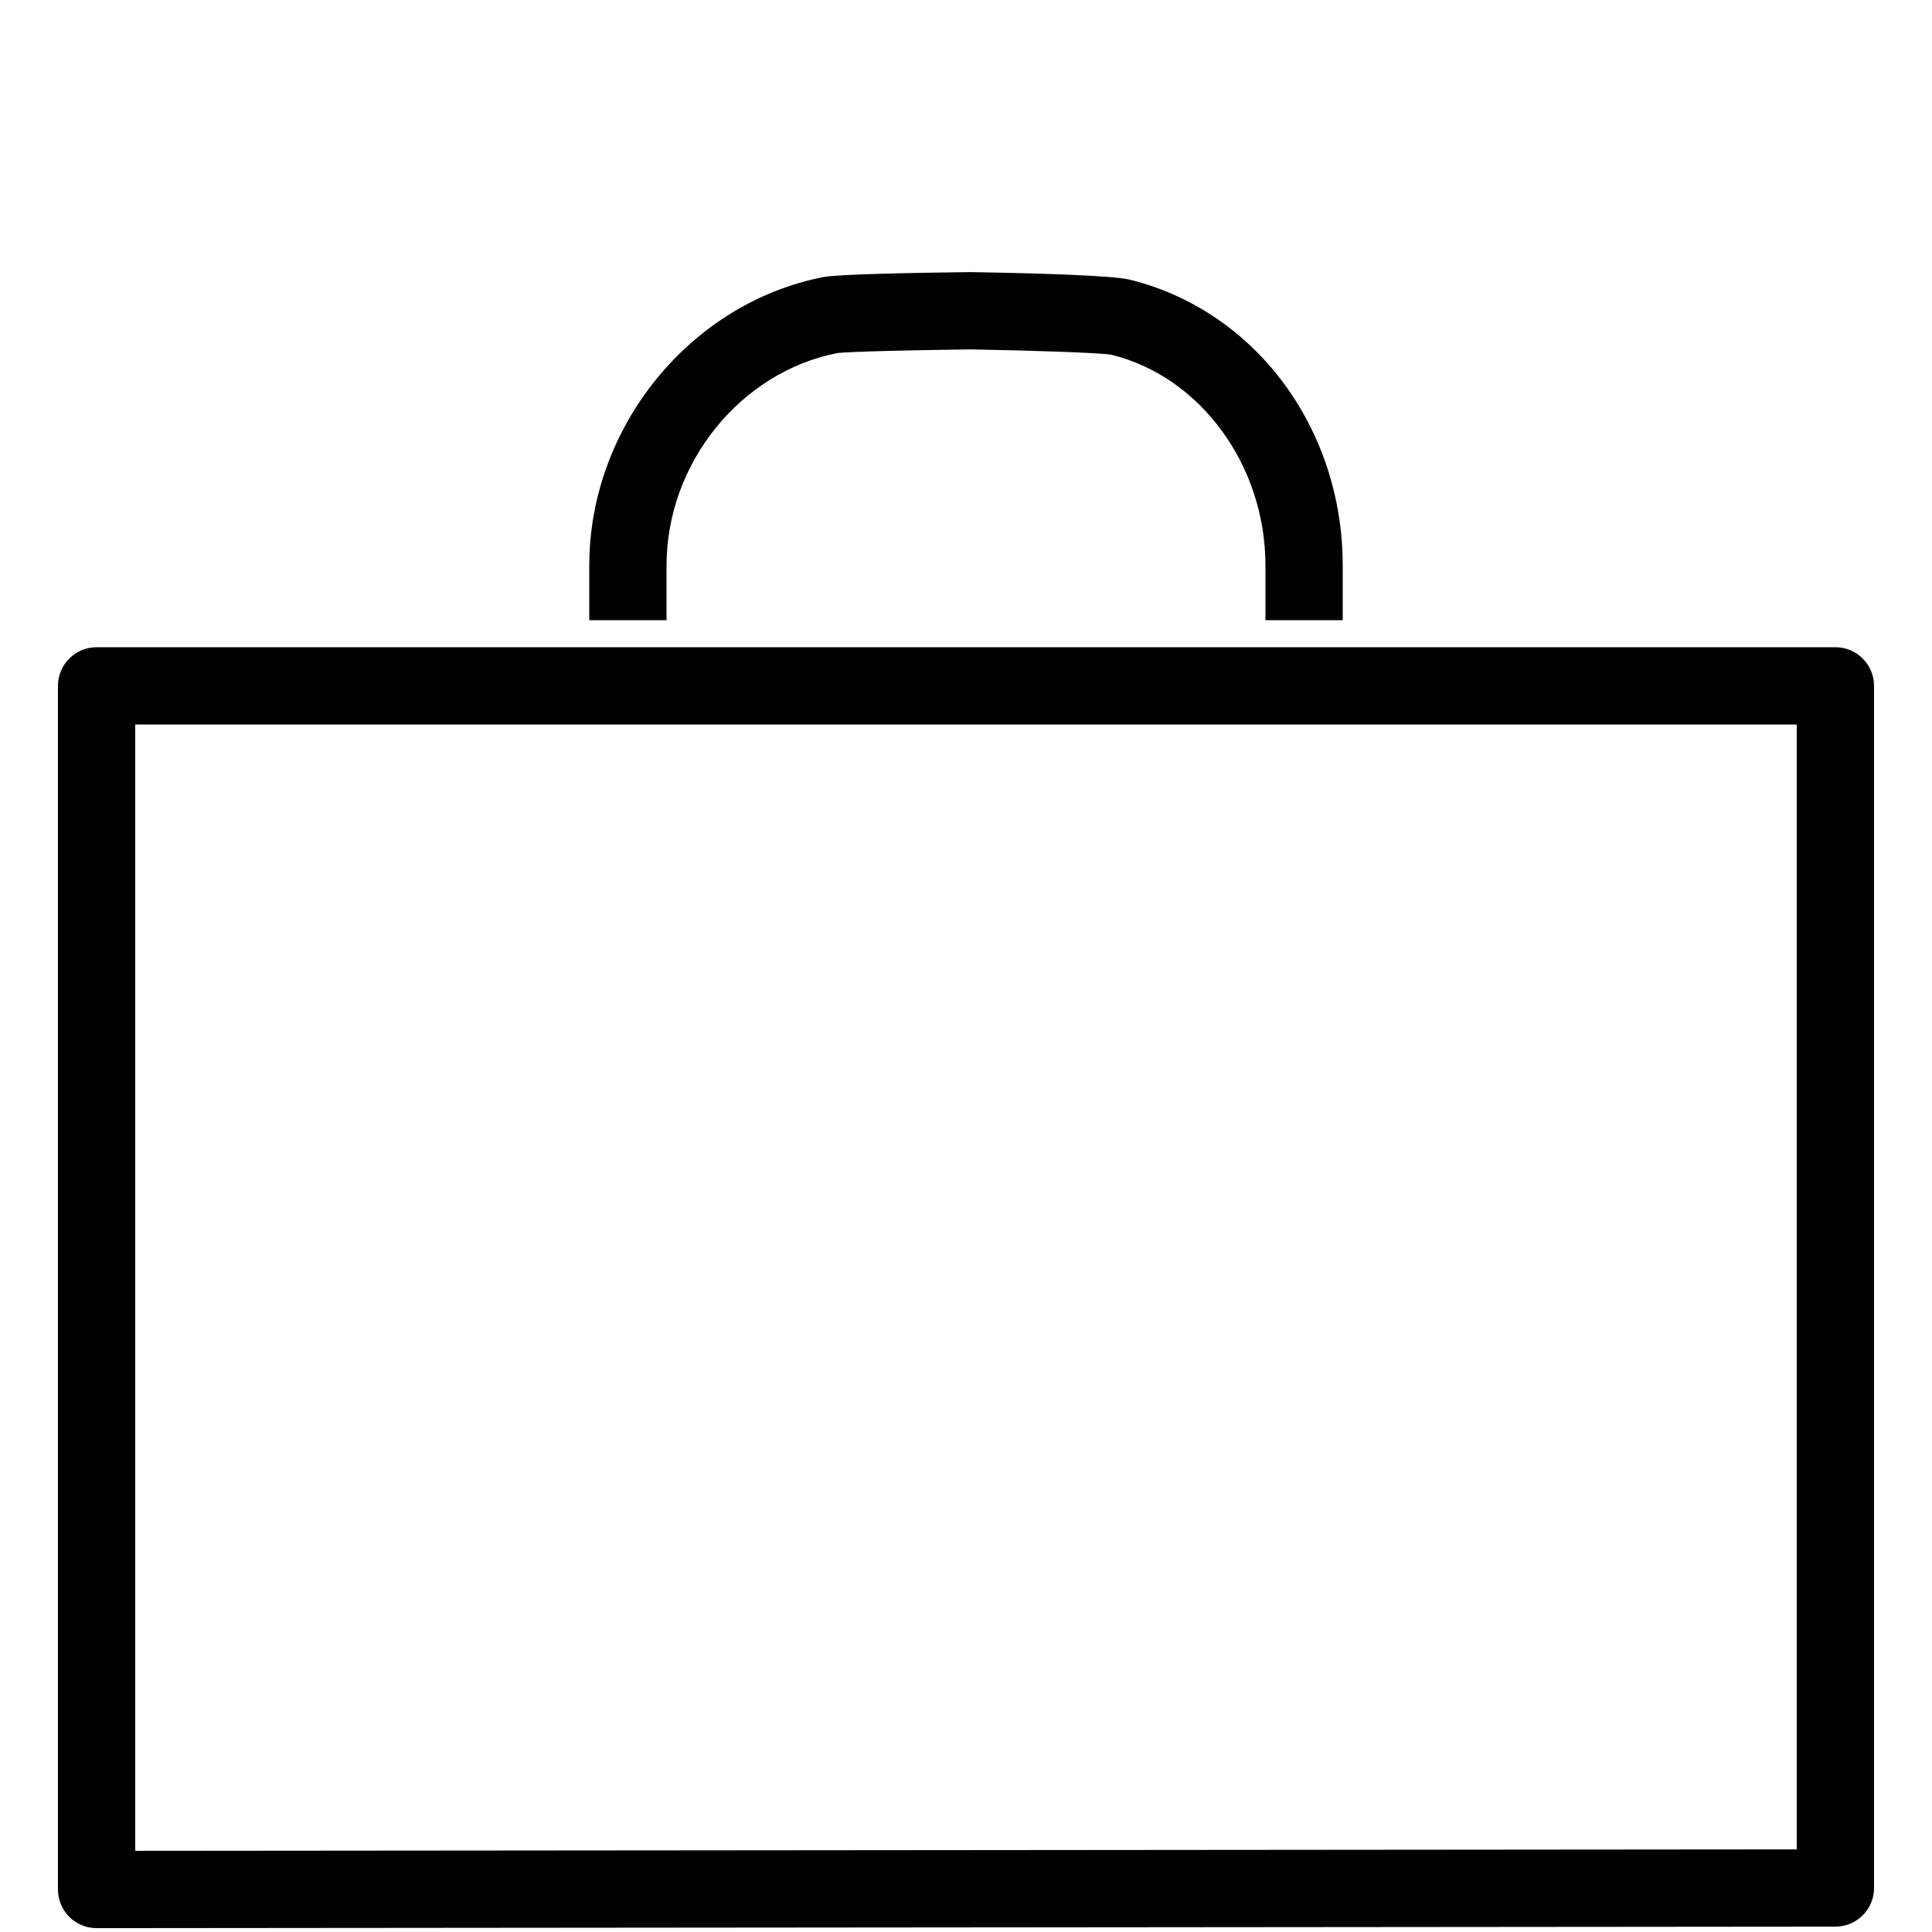 <?xml version="1.0" encoding="utf-8"?>
<!-- Generator: Adobe Illustrator 16.0.0, SVG Export Plug-In . SVG Version: 6.00 Build 0)  -->
<!DOCTYPE svg PUBLIC "-//W3C//DTD SVG 1.1//EN" "http://www.w3.org/Graphics/SVG/1.1/DTD/svg11.dtd">
<svg version="1.1" xmlns="http://www.w3.org/2000/svg" xmlns:xlink="http://www.w3.org/1999/xlink" x="0px" y="0px" width="100px"
	 height="100px" viewBox="0 0 100 100" enable-background="new 0 0 100 100" xml:space="preserve">
<g id="Layer_3" display="none">
</g>
<g id="Your_Icon">
</g>
<g id="Layer_4">
	<path d="M5,99.801c-0.53,0-1.039-0.211-1.414-0.585C3.211,98.841,3,98.331,3,97.801V35.5c0-1.104,0.896-2,2-2h90
		c1.104,0,2,0.896,2,2v62.222c0,1.104-0.895,1.999-1.998,2l-90,0.079C5.001,99.801,5,99.801,5,99.801z M7,37.5v58.299l86-0.075V37.5
		H7z"/>
	<path d="M69.5,32.1h-4v-2.828c0-5.183-3.355-9.771-7.977-10.912c-0.574-0.101-4.25-0.225-7.302-0.275
		c-2.923,0.035-6.333,0.115-6.882,0.19c-5.02,0.983-8.839,5.714-8.839,10.997V32.1h-4v-2.828c0-7.16,5.208-13.579,12.116-14.931
		c0.757-0.147,4.559-0.221,7.615-0.257c3.292,0.055,7.34,0.167,8.251,0.393c6.486,1.6,11.017,7.685,11.017,14.795V32.1z"/>
</g>
</svg>
